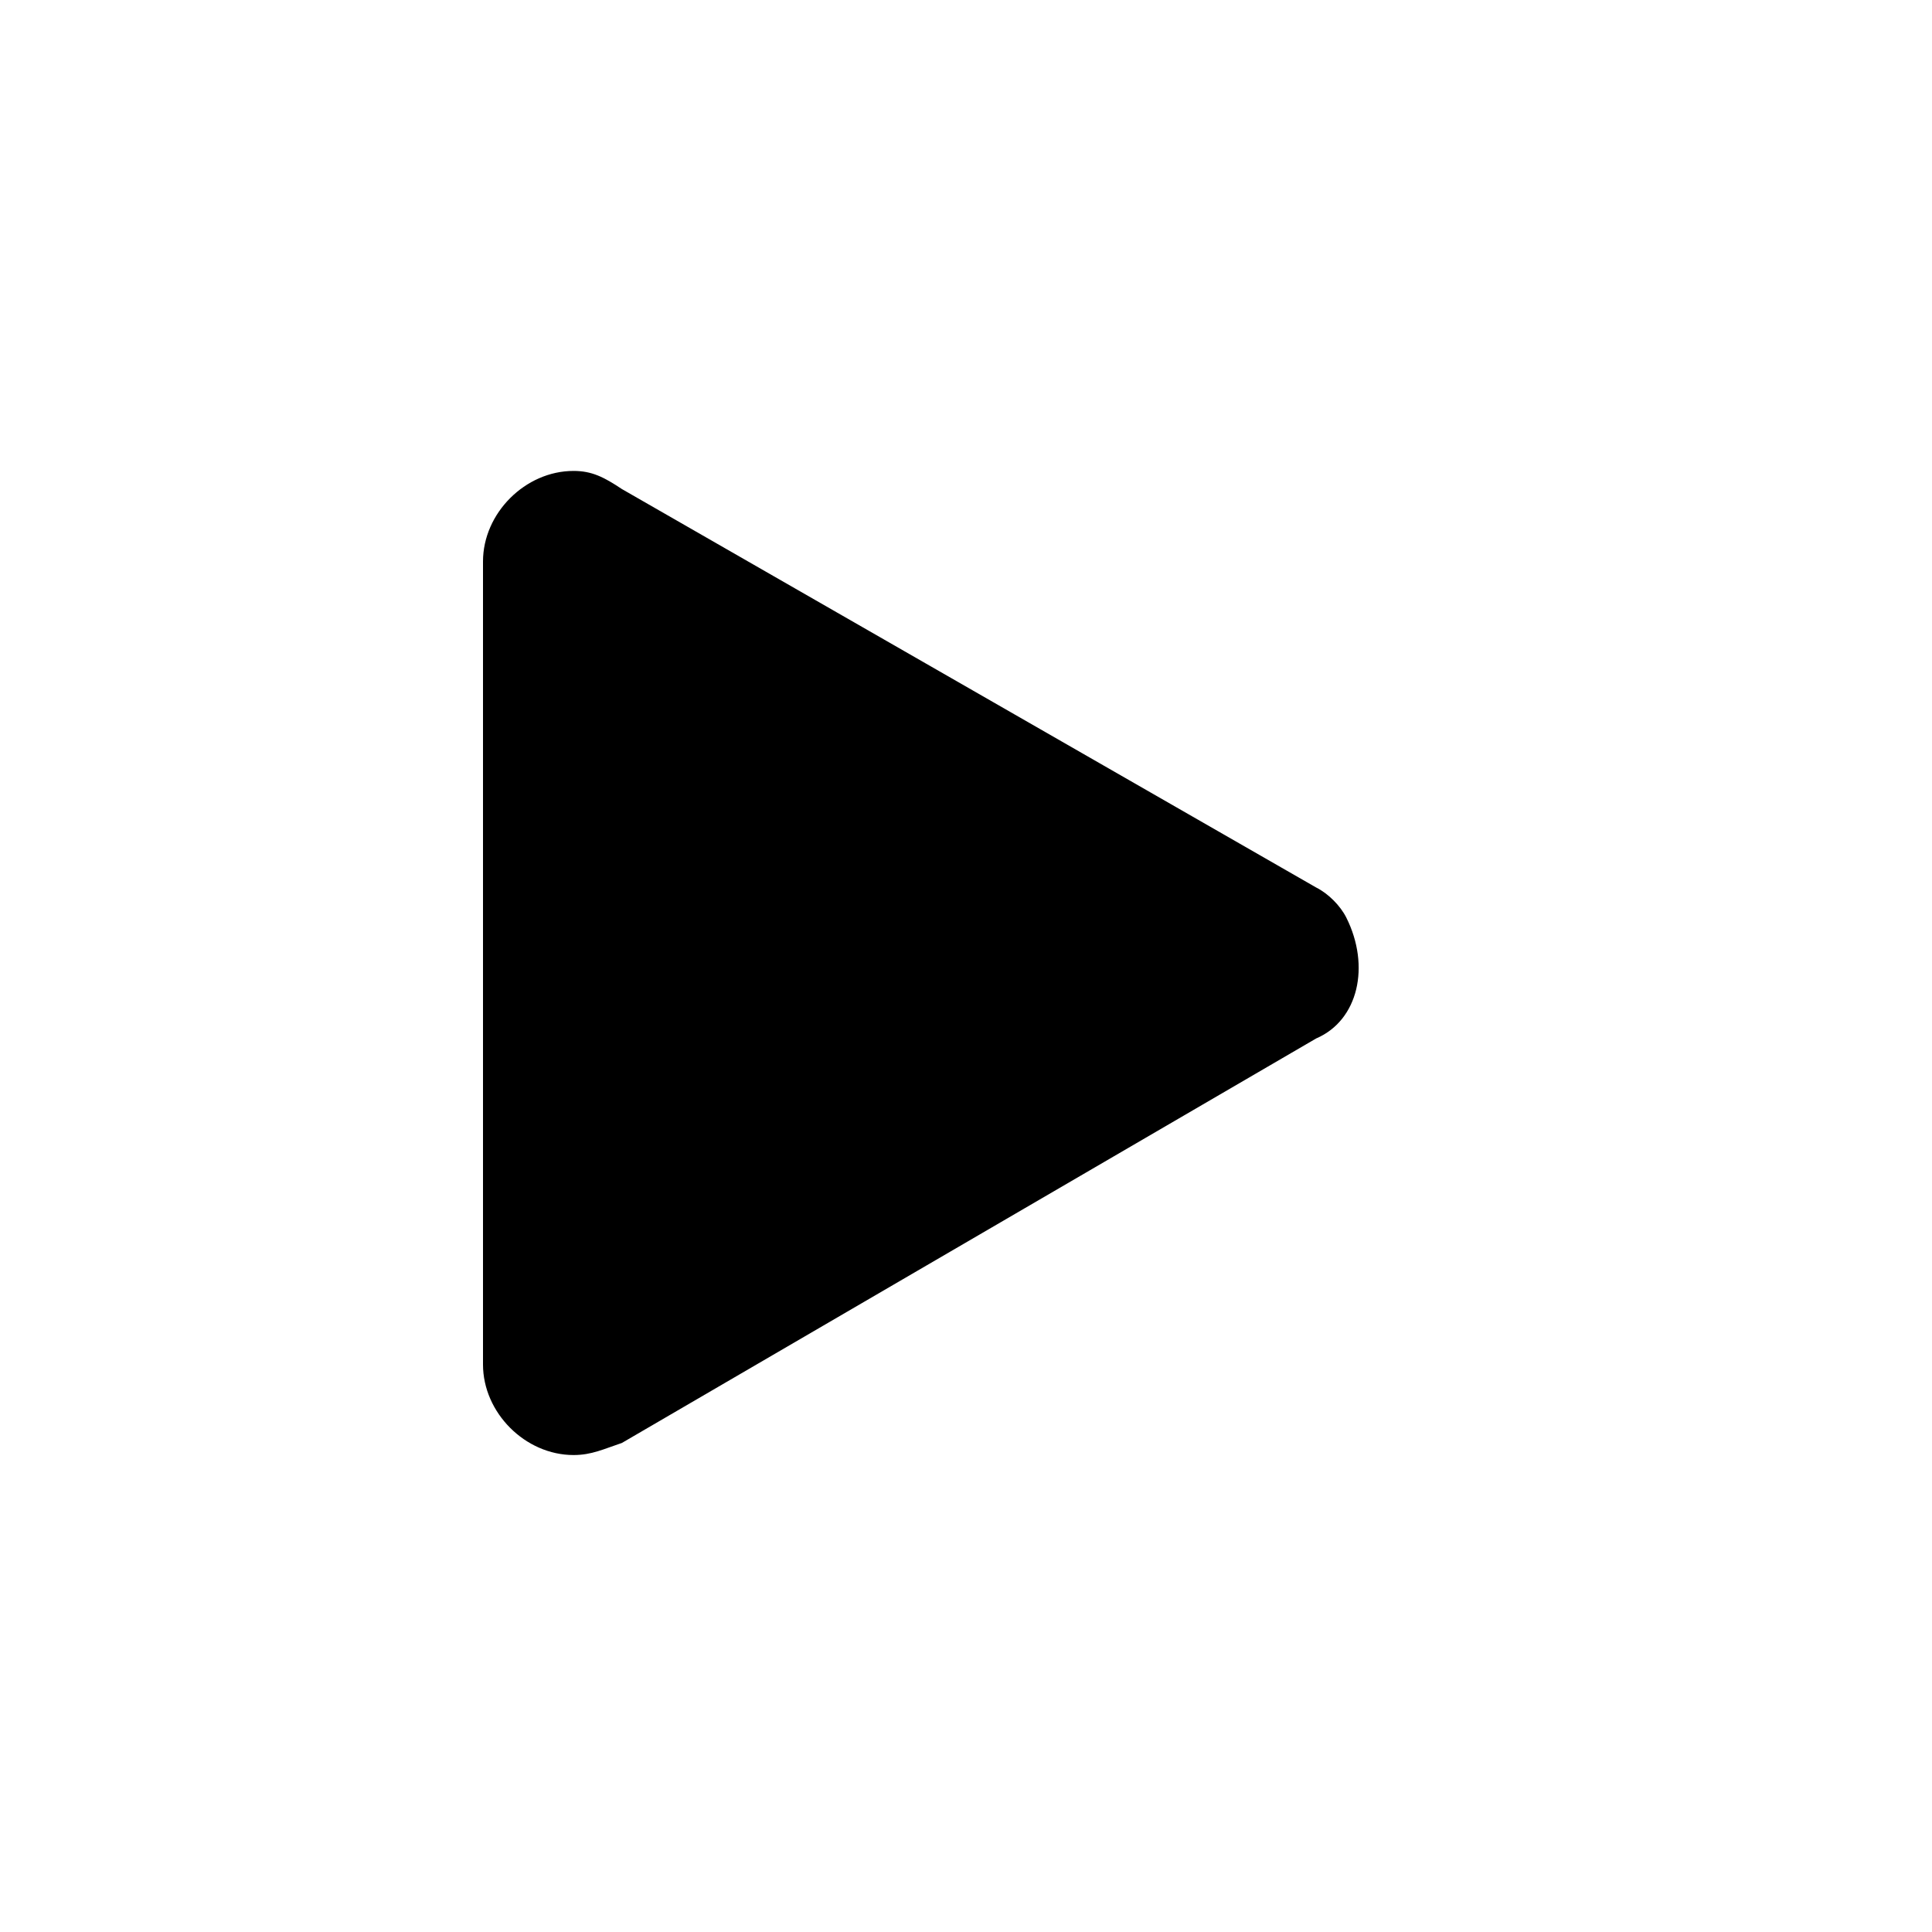 <svg xmlns="http://www.w3.org/2000/svg" xmlns:xlink="http://www.w3.org/1999/xlink" version="1.1" x="0px" y="0px" viewBox="0 0 32 32" style="enable-background:new 0 0 32 32;" xml:space="preserve"><title>Play</title><path d="M22.3,15.2c-0.1-0.2-0.3-0.4-0.5-0.5L10.3,8.1C10,7.9,9.8,7.8,9.5,7.8C8.7,7.8,8,8.5,8,9.3c0,0,0,0,0,0v13.3  c0,0.8,0.7,1.5,1.5,1.5c0.3,0,0.5-0.1,0.8-0.2l11.5-6.7C22.5,16.9,22.7,16,22.3,15.2z"></path></svg>